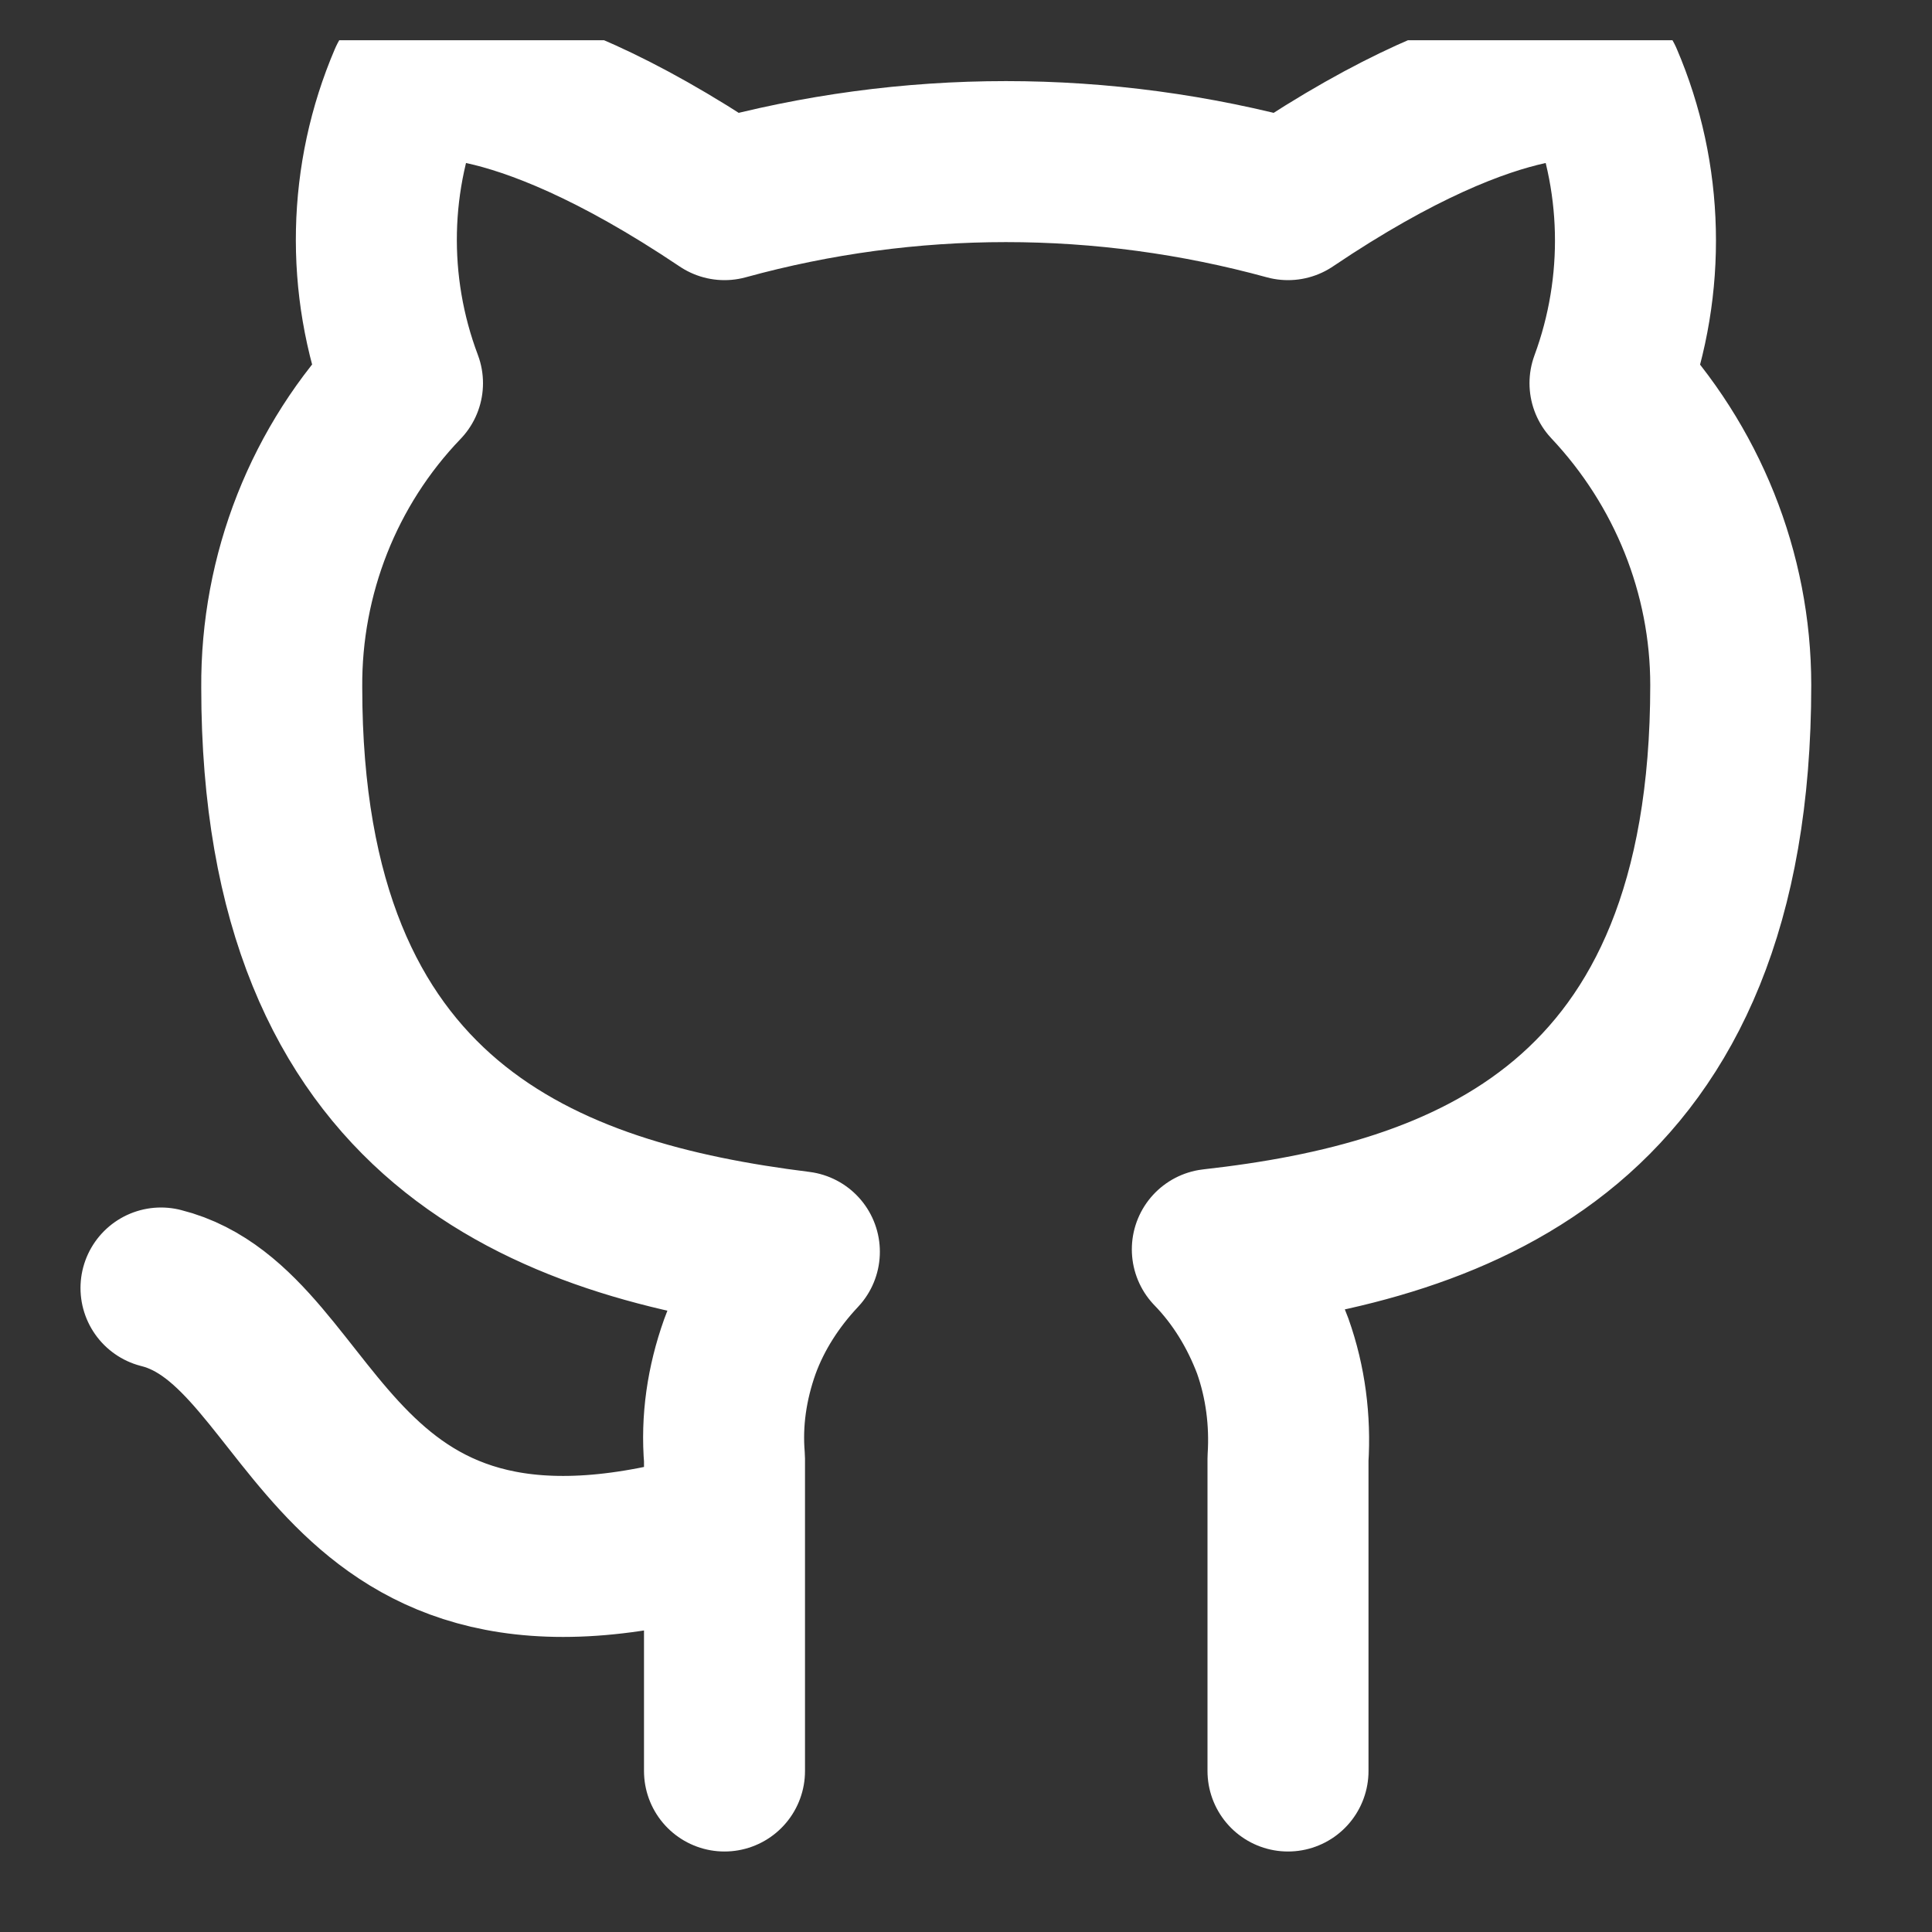 <svg width="24" height="24" viewBox="0 0 24 24" fill="none" xmlns="http://www.w3.org/2000/svg" xmlns:xlink="http://www.w3.org/1999/xlink">
	<rect x="0" y="0" width="24" height="24" fill="#333333" stroke="none"/>
	<desc>
			Created with Pixso.
	</desc>
	<defs>
		<clipPath id="clip2_4554">
			<rect id="fi:github" rx="0" width="23" height="23" transform="translate(0.5 0.5)" fill="white" fill-opacity="0"/>
		</clipPath>
	</defs>
	<rect id="fi:github" rx="0" width="23" height="23" transform="translate(0.5 0.5)" fill="#FFFFFF" fill-opacity="0"/>
	<g clip-path="url(#clip2_4554)">
		<path id="Vector" d="M9 19C4 20.5 4 16.5 2 16M16 22L16 18.12C16.03 17.65 15.97 17.17 15.81 16.72C15.64 16.27 15.39 15.86 15.06 15.52C18.19 15.17 21.5 13.98 21.5 8.51C21.5 7.12 20.96 5.78 20 4.76C20.45 3.54 20.42 2.19 19.91 1C19.91 1 18.73 0.64 16 2.48C13.7 1.85 11.29 1.85 9 2.48C6.26 0.64 5.08 1 5.08 1C4.57 2.19 4.54 3.54 5 4.76C4.02 5.78 3.49 7.14 3.5 8.54C3.5 13.97 6.8 15.16 9.93 15.55C9.61 15.89 9.35 16.29 9.19 16.73C9.03 17.18 8.96 17.65 9 18.12L9 22" stroke="#FFFFFF" stroke-opacity="1" stroke-width="2" stroke-linejoin="round" stroke-linecap="round"/>
	</g>
</svg>
